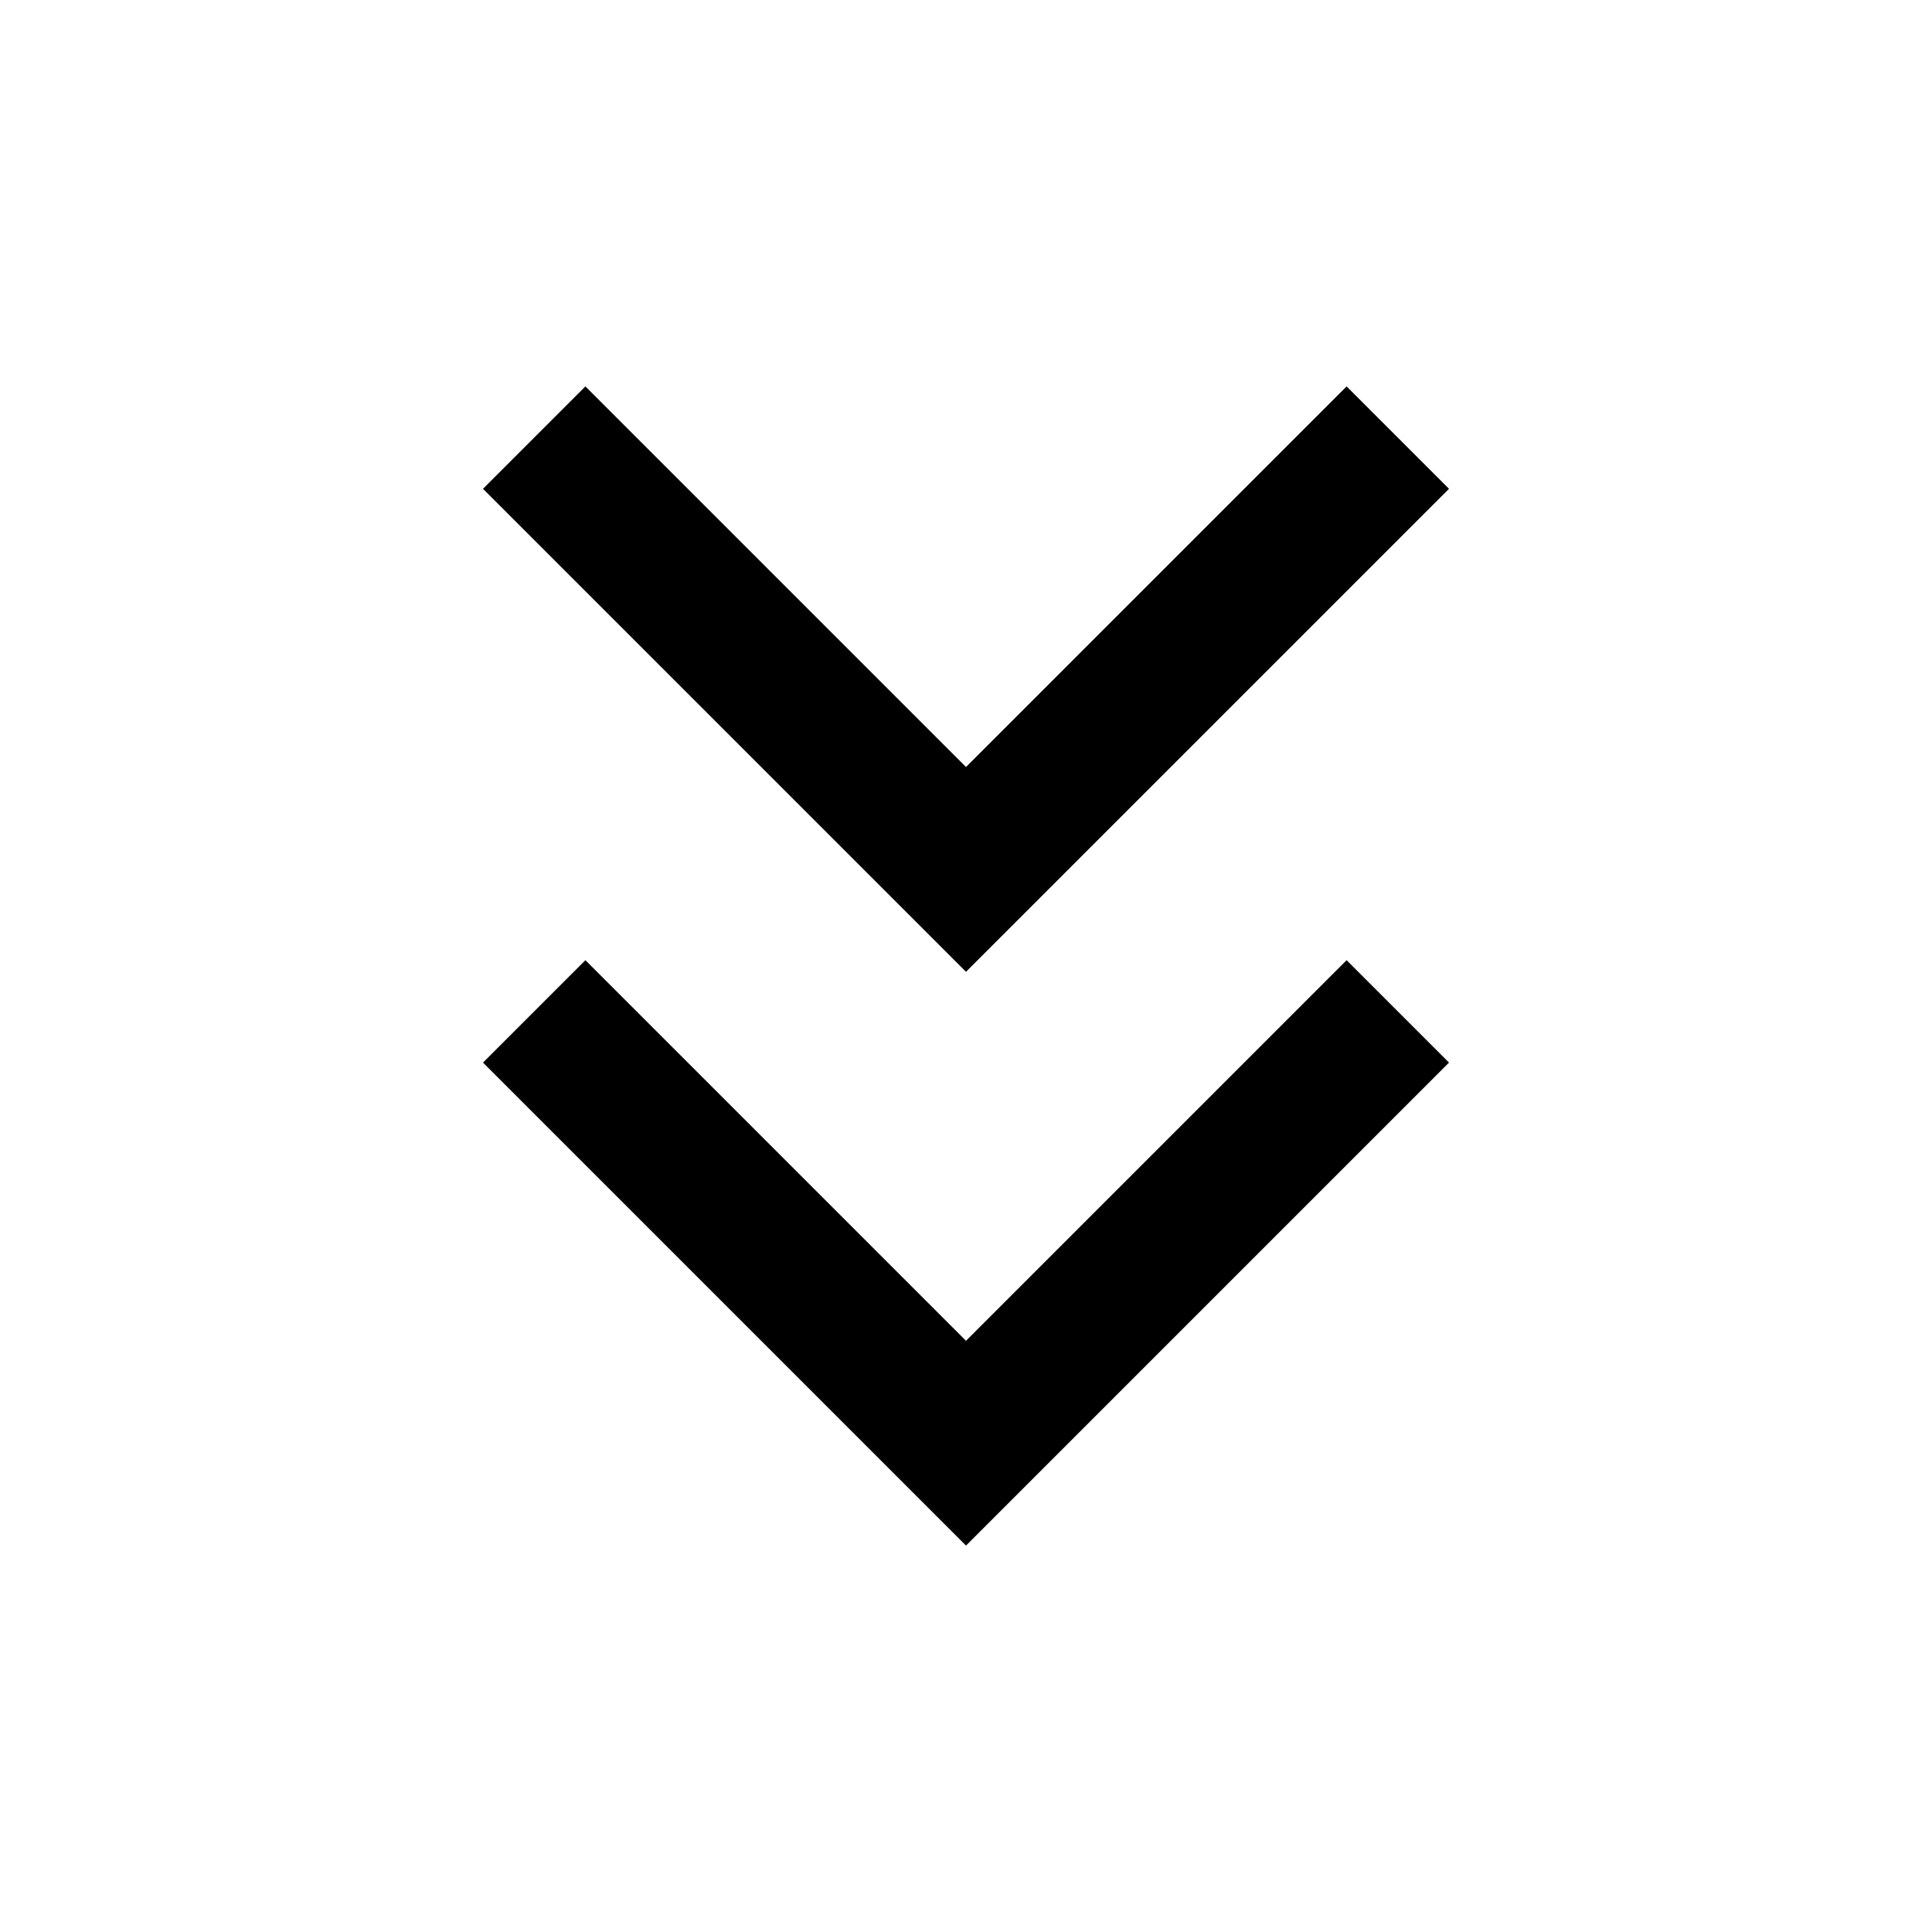 <svg xmlns="http://www.w3.org/2000/svg" width="20" height="20" viewBox="0 0 20 20"><path d="M15 5.06 13.94 4 10 7.94 6.06 4 5 5.06l5 5z"/><path d="m15 11-1.06-1.06L10 13.88 6.06 9.94 5 11l5 5z"/></svg>
